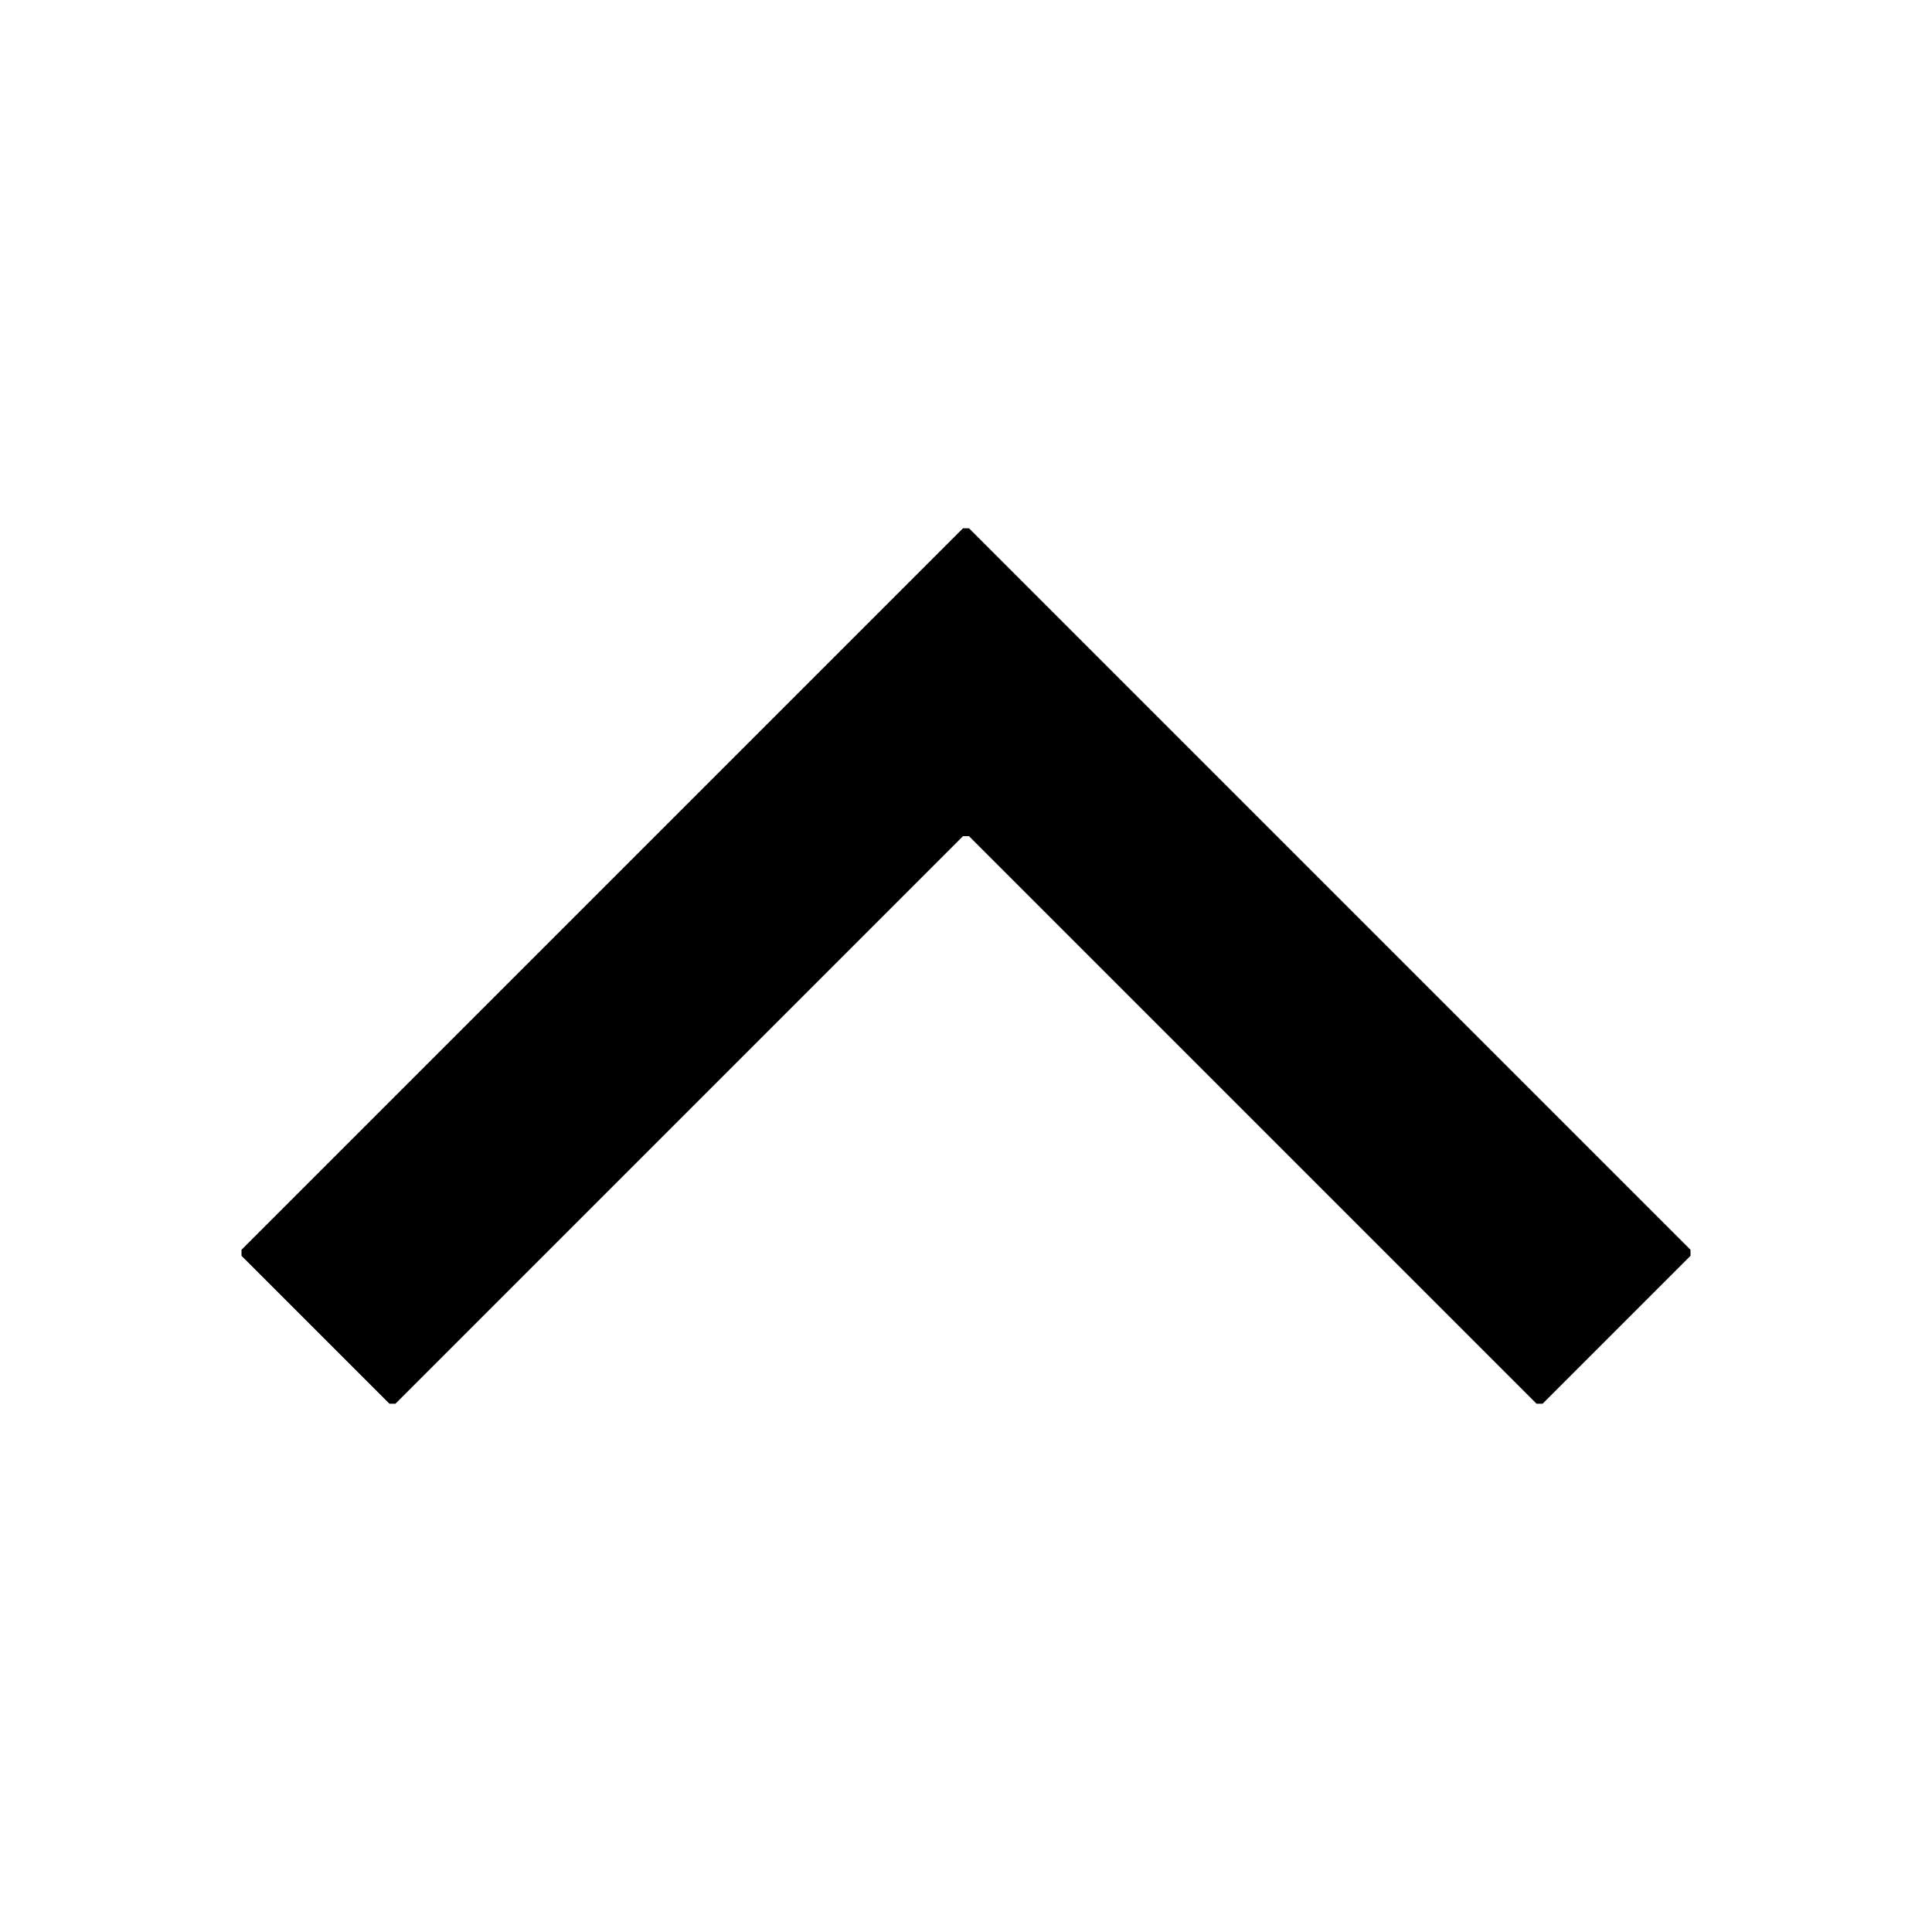 <?xml version="1.0" encoding="utf-8"?>
<!-- Generator: Adobe Illustrator 18.0.0, SVG Export Plug-In . SVG Version: 6.00 Build 0)  -->
<!DOCTYPE svg PUBLIC "-//W3C//DTD SVG 1.1//EN" "http://www.w3.org/Graphics/SVG/1.1/DTD/svg11.dtd">
<svg version="1.1" id="Layer_2" xmlns="http://www.w3.org/2000/svg" xmlns:xlink="http://www.w3.org/1999/xlink" x="0px" y="0px"
	 viewBox="0 0 64 64" enable-background="new 0 0 64 64" xml:space="preserve">
<path d="M32.1,17.5c0,0-0.1,0-0.2,0L8,41.4c0,0,0,0.1,0,0.2l4.9,4.9c0,0,0.1,0,0.2,0l18.8-18.8c0,0,0.1,0,0.2,0l18.8,18.8
	c0,0,0.1,0,0.2,0l4.9-4.9c0,0,0-0.1,0-0.2L32.1,17.5z"/>
</svg>
